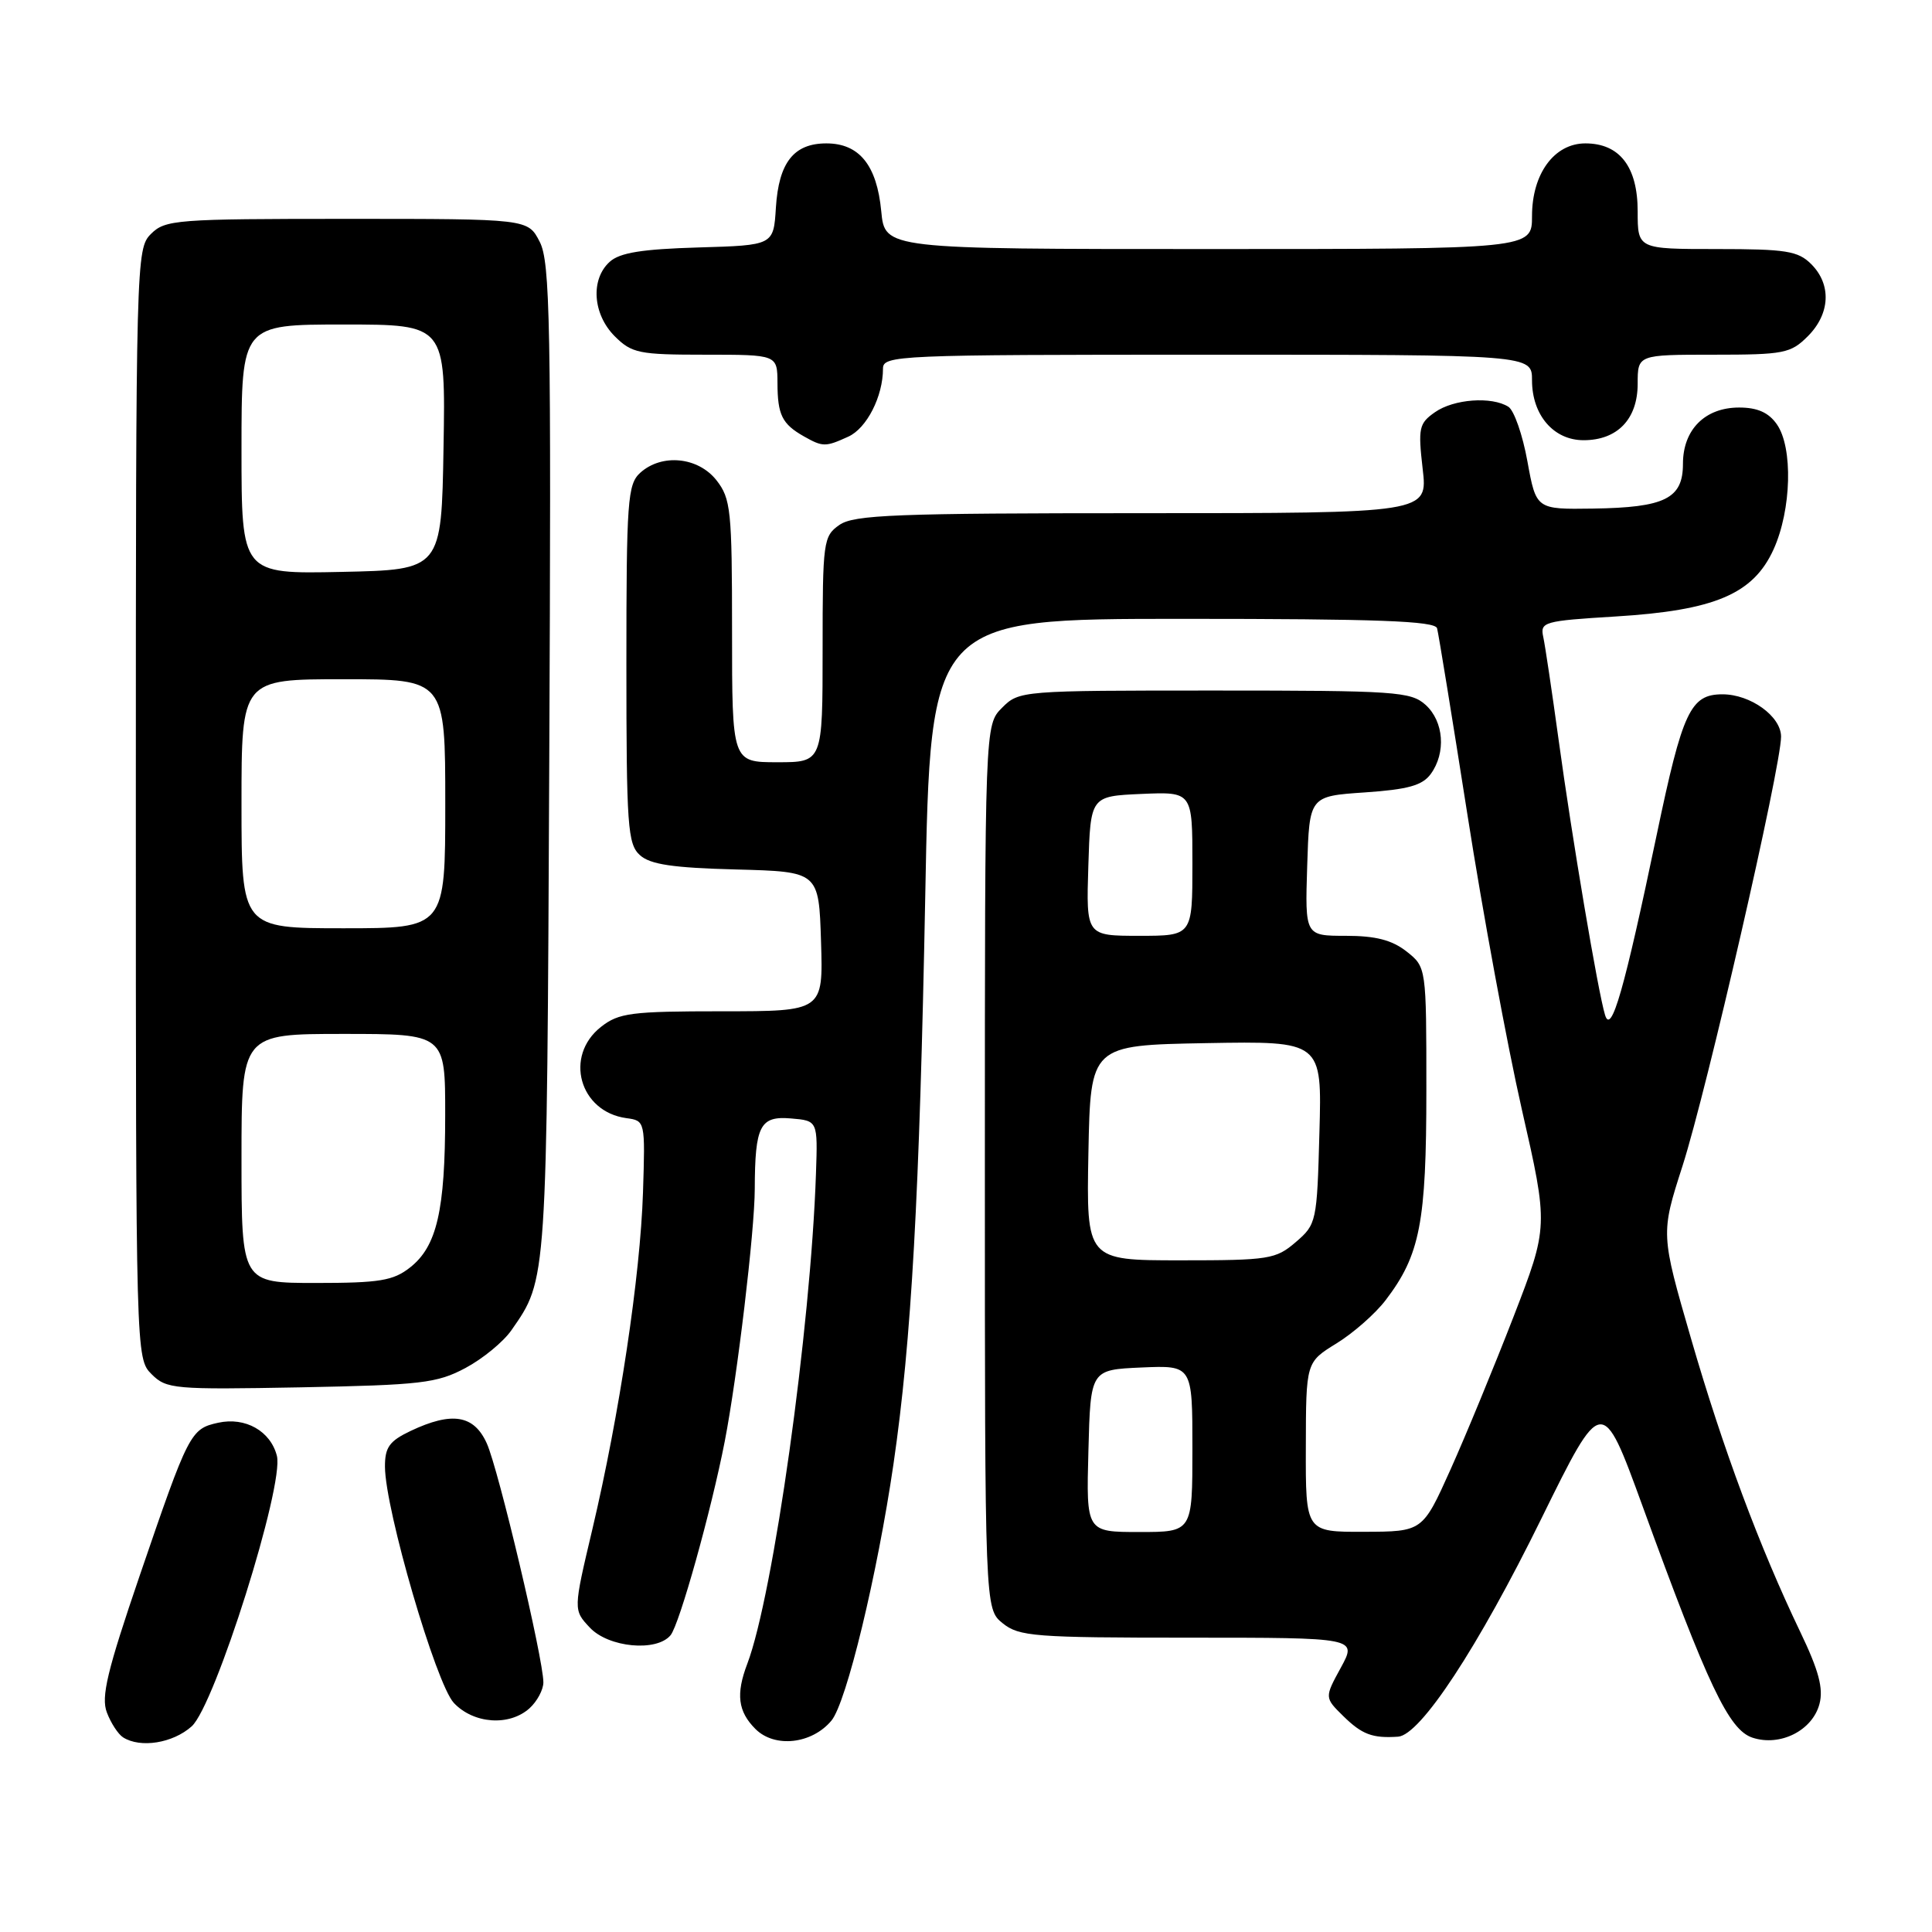 <?xml version="1.0" encoding="UTF-8" standalone="no"?>
<!DOCTYPE svg PUBLIC "-//W3C//DTD SVG 1.1//EN" "http://www.w3.org/Graphics/SVG/1.1/DTD/svg11.dtd" >
<svg xmlns="http://www.w3.org/2000/svg" xmlns:xlink="http://www.w3.org/1999/xlink" version="1.1" viewBox="0 0 256 256">
 <g >
 <path fill="currentColor"
d=" M 25.40 228.75 C 28.48 225.98 37.67 196.81 36.69 192.91 C 35.85 189.62 32.51 187.73 28.91 188.52 C 25.24 189.33 25.00 189.80 18.52 208.75 C 14.20 221.40 13.37 224.85 14.16 226.91 C 14.69 228.31 15.66 229.80 16.31 230.21 C 18.61 231.67 22.91 230.98 25.40 228.75 Z  M 110.17 227.99 C 112.16 225.60 116.25 208.65 118.39 194.00 C 120.78 177.60 121.84 158.51 122.60 118.75 C 123.29 82.00 123.29 82.00 156.68 82.00 C 182.53 82.00 190.14 82.28 190.42 83.25 C 190.61 83.94 192.42 95.07 194.45 108.00 C 196.47 120.93 199.71 138.47 201.65 147.00 C 205.18 162.50 205.18 162.50 200.54 174.50 C 197.98 181.10 194.23 190.20 192.20 194.72 C 188.50 202.95 188.50 202.95 180.75 202.97 C 173.00 203.00 173.00 203.00 173.03 191.75 C 173.05 180.50 173.05 180.50 177.09 178.01 C 179.32 176.64 182.25 174.06 183.61 172.27 C 188.17 166.29 189.00 162.01 189.00 144.45 C 189.00 128.15 189.00 128.15 186.37 126.07 C 184.44 124.56 182.28 124.00 178.33 124.00 C 172.92 124.00 172.92 124.00 173.21 114.75 C 173.50 105.50 173.50 105.50 180.83 105.00 C 186.56 104.61 188.47 104.08 189.58 102.56 C 191.63 99.75 191.32 95.60 188.90 93.40 C 186.94 91.64 184.96 91.50 160.92 91.50 C 135.34 91.50 135.03 91.52 132.78 93.78 C 130.50 96.06 130.50 96.06 130.50 154.62 C 130.50 213.18 130.50 213.18 132.86 215.09 C 135.03 216.84 137.06 217.00 157.53 217.00 C 179.83 217.00 179.83 217.00 177.67 220.97 C 175.50 224.94 175.50 224.94 178.00 227.40 C 180.48 229.83 181.86 230.35 185.25 230.12 C 188.21 229.92 195.85 218.30 204.26 201.18 C 212.29 184.87 212.29 184.87 217.64 199.55 C 226.33 223.43 229.08 229.21 232.21 230.25 C 235.88 231.46 240.16 229.31 241.09 225.78 C 241.63 223.73 241.00 221.35 238.54 216.23 C 233.12 204.91 228.31 192.00 224.07 177.37 C 220.05 163.49 220.05 163.49 222.94 154.50 C 226.16 144.46 236.00 101.59 236.00 97.61 C 236.00 94.92 231.96 92.00 228.24 92.00 C 223.99 92.00 222.95 94.24 219.53 110.58 C 215.22 131.18 213.50 137.18 212.68 134.50 C 211.75 131.48 208.29 110.98 206.52 98.00 C 205.65 91.67 204.74 85.55 204.49 84.40 C 204.06 82.41 204.54 82.27 214.03 81.69 C 227.21 80.89 232.32 78.72 235.01 72.79 C 237.38 67.56 237.60 59.30 235.44 56.22 C 234.35 54.66 232.87 54.00 230.44 54.00 C 225.92 54.00 223.00 56.93 223.00 61.46 C 223.00 66.07 220.62 67.25 211.08 67.39 C 203.55 67.50 203.55 67.50 202.39 61.13 C 201.76 57.63 200.62 54.37 199.87 53.90 C 197.66 52.50 192.63 52.87 190.14 54.62 C 188.02 56.10 187.89 56.71 188.51 62.12 C 189.20 68.00 189.20 68.00 151.32 68.00 C 118.66 68.00 113.14 68.21 111.22 69.56 C 109.09 71.05 109.00 71.75 109.00 86.06 C 109.00 101.00 109.00 101.00 103.00 101.00 C 97.00 101.00 97.00 101.00 97.00 83.63 C 97.00 67.58 96.84 66.07 94.93 63.63 C 92.49 60.54 87.68 60.07 84.83 62.65 C 83.16 64.17 83.00 66.32 83.00 88.00 C 83.00 109.49 83.17 111.84 84.79 113.31 C 86.16 114.55 89.14 114.99 97.54 115.21 C 108.50 115.50 108.50 115.50 108.79 124.75 C 109.08 134.00 109.08 134.00 95.67 134.00 C 83.63 134.00 82.00 134.21 79.63 136.07 C 74.72 139.94 76.78 147.31 83.00 148.16 C 85.49 148.50 85.50 148.53 85.20 158.00 C 84.84 169.06 82.08 187.44 78.49 202.64 C 75.96 213.33 75.96 213.33 78.16 215.67 C 80.64 218.31 87.00 218.91 88.85 216.68 C 90.03 215.26 94.26 200.11 96.03 191.00 C 97.70 182.40 100.00 163.10 100.01 157.54 C 100.04 149.14 100.70 147.85 104.81 148.20 C 108.36 148.50 108.36 148.50 108.12 155.50 C 107.42 176.09 102.47 211.37 99.02 220.46 C 97.49 224.48 97.78 226.78 100.10 229.10 C 102.65 231.65 107.58 231.10 110.17 227.99 Z  M 70.17 226.35 C 71.18 225.43 72.00 223.89 72.00 222.92 C 72.00 219.82 66.04 194.64 64.50 191.25 C 62.80 187.48 59.89 187.01 54.40 189.61 C 51.59 190.95 51.00 191.77 51.01 194.36 C 51.04 200.05 57.77 223.13 60.14 225.65 C 62.76 228.43 67.50 228.76 70.17 226.35 Z  M 61.67 181.27 C 63.96 180.05 66.70 177.80 67.76 176.27 C 72.51 169.45 72.46 170.31 72.78 100.78 C 73.05 42.69 72.90 34.71 71.51 32.03 C 69.95 29.00 69.95 29.00 45.97 29.00 C 23.33 29.00 21.89 29.11 20.00 31.00 C 18.04 32.96 18.00 34.33 18.00 106.50 C 18.00 179.61 18.01 180.01 20.08 182.08 C 22.06 184.06 23.03 184.14 39.83 183.83 C 55.81 183.52 57.90 183.28 61.67 181.27 Z  M 112.40 57.86 C 114.85 56.75 117.00 52.53 117.00 48.85 C 117.00 47.08 118.82 47.00 160.00 47.00 C 203.00 47.00 203.00 47.00 203.00 50.39 C 203.00 55.00 205.86 58.33 209.83 58.33 C 214.32 58.33 217.00 55.53 217.00 50.85 C 217.00 47.00 217.00 47.00 227.05 47.00 C 236.38 47.00 237.27 46.83 239.55 44.55 C 242.52 41.57 242.70 37.70 240.00 35.00 C 238.25 33.25 236.67 33.00 227.50 33.00 C 217.00 33.00 217.00 33.00 217.00 28.00 C 217.00 22.10 214.61 19.00 210.07 19.00 C 205.95 19.00 203.00 23.02 203.00 28.63 C 203.00 33.00 203.00 33.00 160.13 33.00 C 117.25 33.00 117.25 33.00 116.77 27.99 C 116.19 21.88 113.85 19.00 109.50 19.00 C 105.18 19.00 103.19 21.53 102.81 27.51 C 102.50 32.50 102.50 32.50 92.54 32.79 C 85.07 33.01 82.12 33.48 80.79 34.69 C 78.22 37.01 78.54 41.63 81.45 44.55 C 83.72 46.81 84.65 47.00 93.45 47.00 C 103.00 47.00 103.00 47.00 103.02 50.75 C 103.03 54.97 103.63 56.18 106.50 57.81 C 109.03 59.24 109.37 59.24 112.40 57.86 Z  M 144.22 192.25 C 144.50 181.50 144.50 181.50 151.25 181.20 C 158.00 180.91 158.00 180.91 158.00 191.95 C 158.00 203.00 158.00 203.00 150.97 203.00 C 143.93 203.00 143.93 203.00 144.22 192.25 Z  M 144.22 152.75 C 144.50 138.50 144.50 138.50 159.83 138.22 C 175.17 137.95 175.17 137.95 174.83 150.06 C 174.51 161.92 174.44 162.23 171.69 164.59 C 169.05 166.86 168.15 167.00 156.42 167.00 C 143.95 167.00 143.95 167.00 144.22 152.75 Z  M 144.21 114.75 C 144.50 105.50 144.50 105.50 151.25 105.20 C 158.00 104.91 158.00 104.91 158.00 114.45 C 158.00 124.00 158.00 124.00 150.96 124.00 C 143.92 124.00 143.92 124.00 144.21 114.75 Z  M 32.00 153.50 C 32.00 137.00 32.00 137.00 45.50 137.00 C 59.00 137.00 59.00 137.00 58.99 147.75 C 58.99 160.39 57.89 165.16 54.33 167.95 C 52.11 169.70 50.29 170.00 41.87 170.00 C 32.00 170.00 32.00 170.00 32.00 153.50 Z  M 32.00 106.50 C 32.00 90.00 32.00 90.00 45.50 90.00 C 59.00 90.00 59.00 90.00 59.00 106.50 C 59.00 123.00 59.00 123.00 45.50 123.00 C 32.00 123.00 32.00 123.00 32.00 106.50 Z  M 32.00 59.53 C 32.00 43.00 32.00 43.00 45.52 43.00 C 59.05 43.00 59.05 43.00 58.77 59.25 C 58.50 75.50 58.50 75.50 45.25 75.78 C 32.00 76.06 32.00 76.06 32.00 59.53 Z "/>
</g>
</svg>